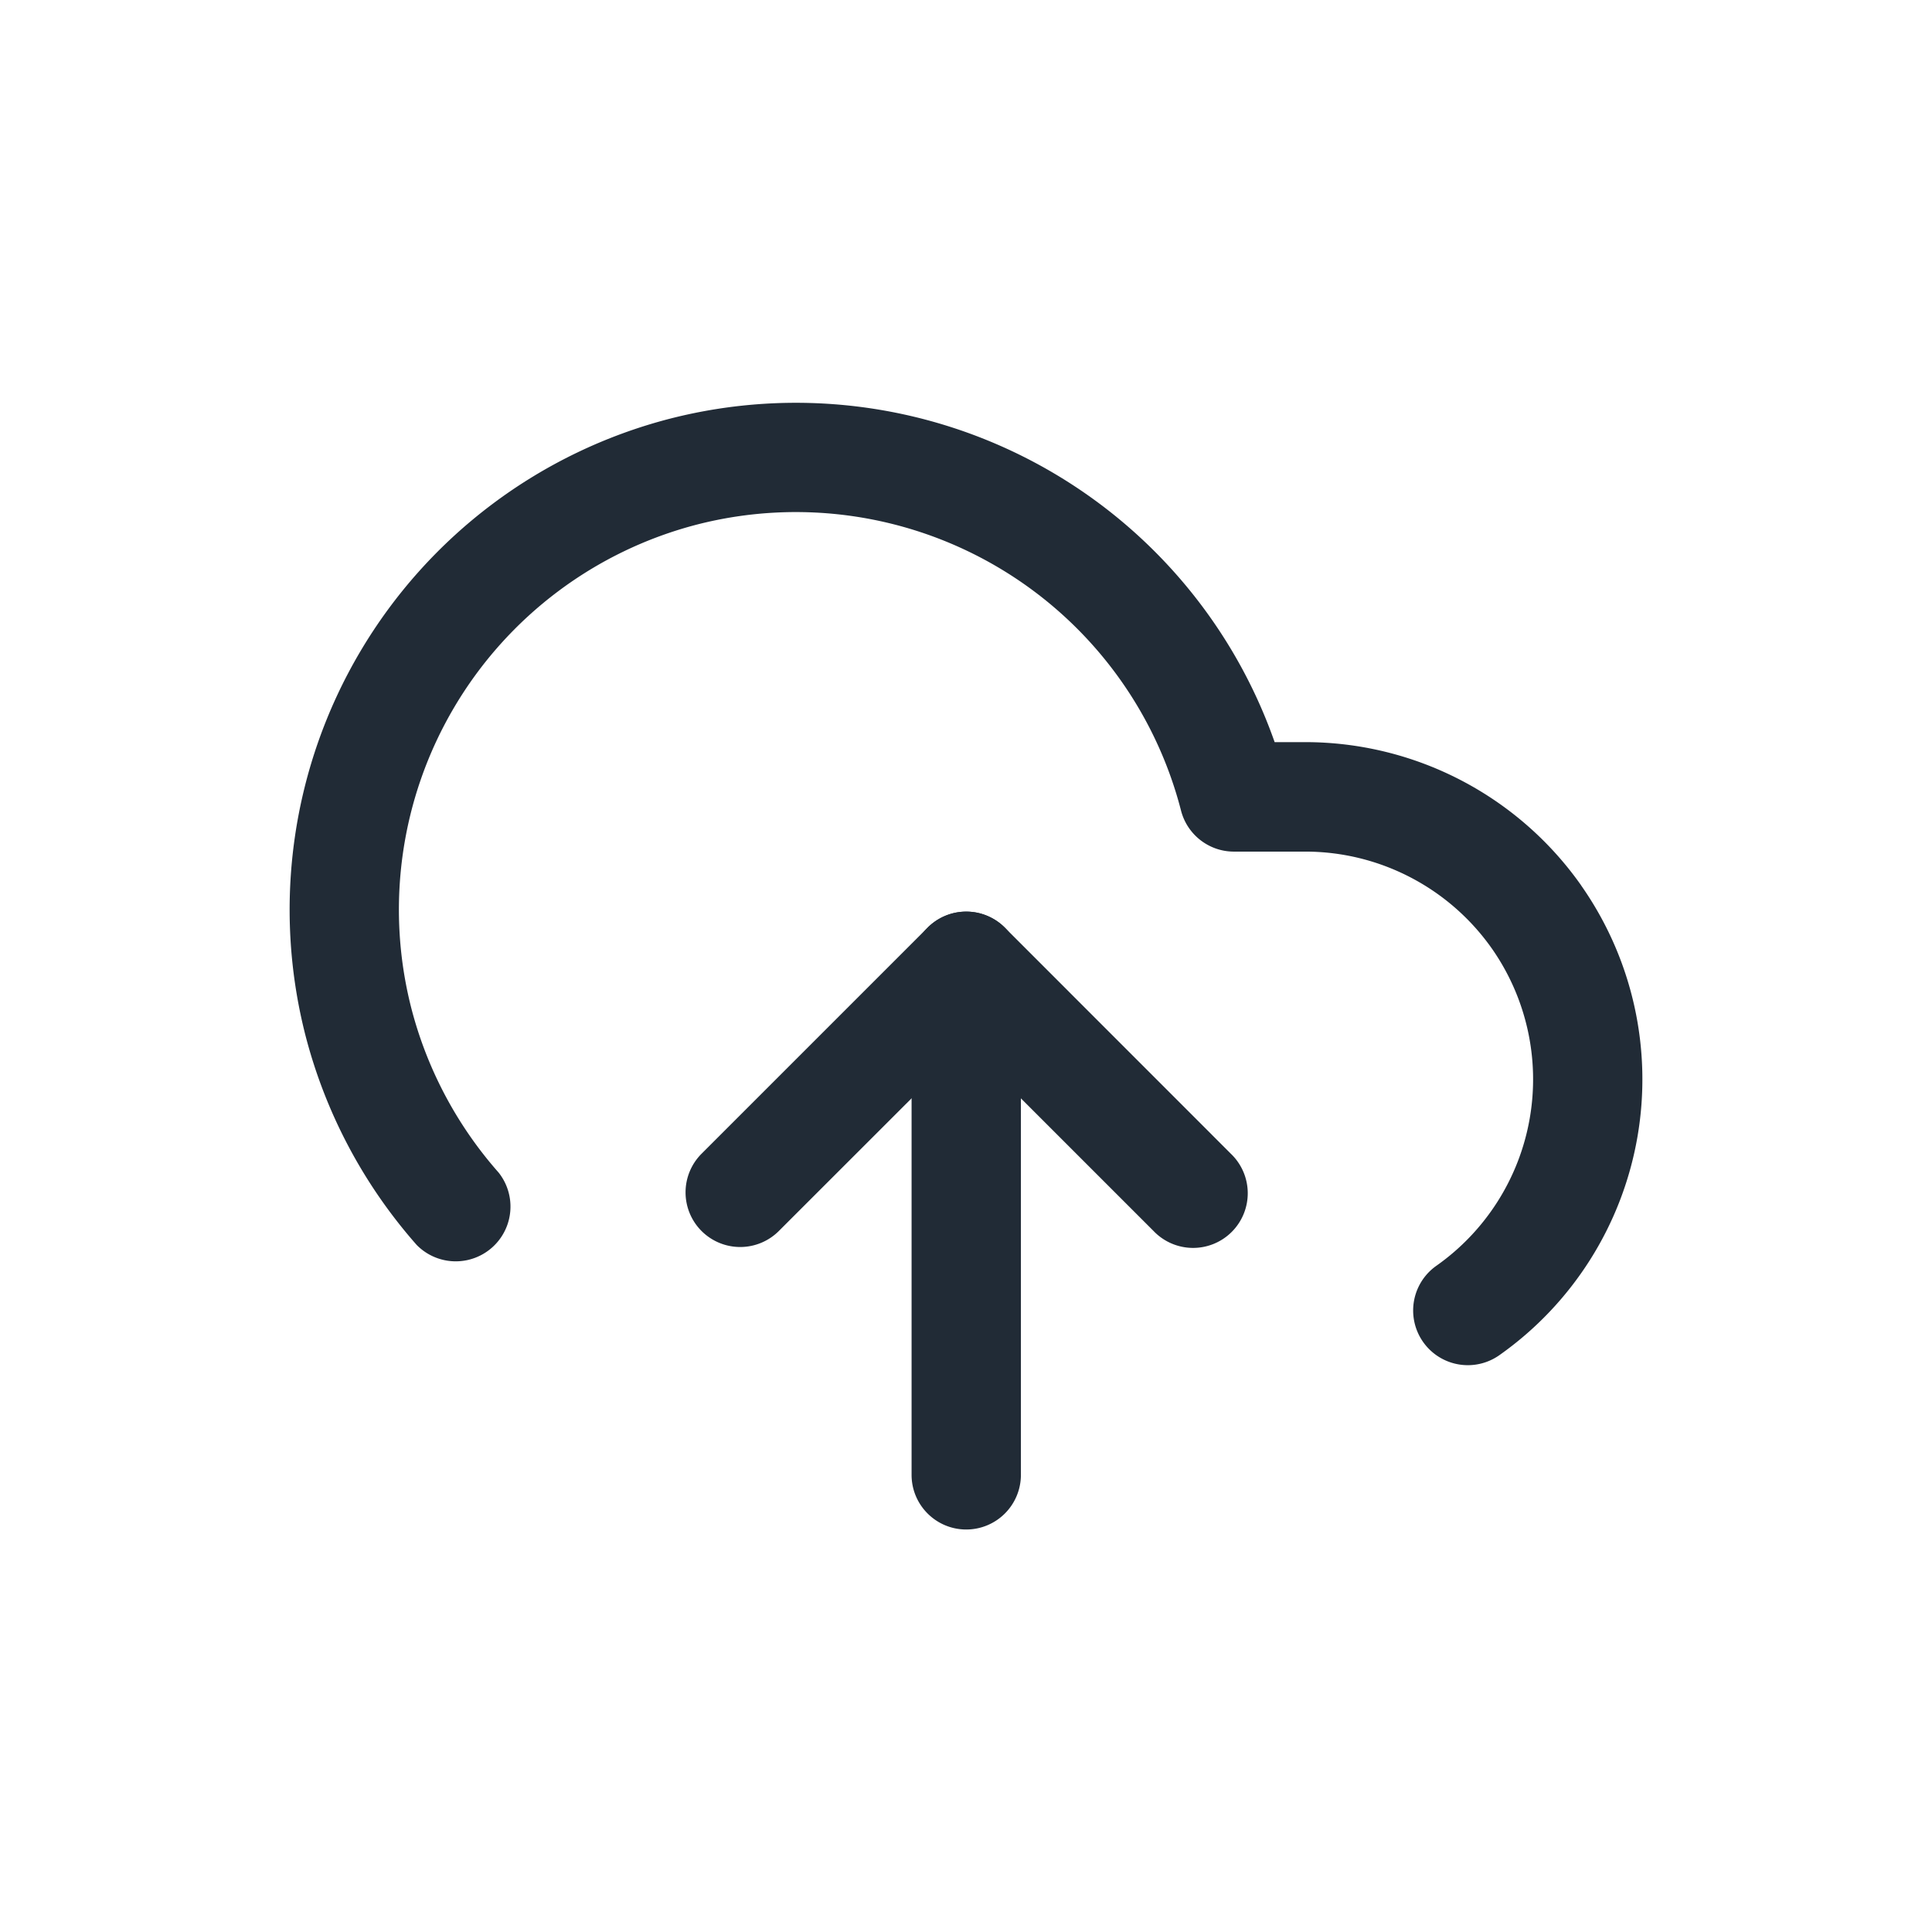<svg xmlns="http://www.w3.org/2000/svg" width="24" height="24" fill="none" viewBox="0 0 24 24"><path fill="#212B36" d="M8.715 15.292a.679.679 0 0 0 .96 0l2.328-2.327 2.327 2.327a.679.679 0 1 0 .96-.96l-2.807-2.808a.676.676 0 0 0-.96 0l-2.808 2.808a.679.679 0 0 0 0 .96z"/><path fill="#212B36" d="M12.003 19a.679.679 0 0 0 .679-.679v-6.317a.679.679 0 0 0-1.358 0v6.317c0 .375.304.679.679.679z"/><path fill="#212B36" d="M19.642 10.999a4.192 4.192 0 0 0-3.425-1.78h-.383A6.303 6.303 0 0 0 8.326 5.2a6.3 6.3 0 0 0-4.532 7.66 6.322 6.322 0 0 0 1.383 2.606.68.68 0 0 0 1.017-.9 4.958 4.958 0 0 1-1.085-2.044 4.941 4.941 0 0 1 3.554-6.007 4.941 4.941 0 0 1 6.008 3.554c.077.3.348.51.657.51h.888c.92 0 1.785.45 2.315 1.202a2.833 2.833 0 0 1-.688 3.943.679.679 0 1 0 .782 1.111A4.193 4.193 0 0 0 19.642 11z"/></svg>